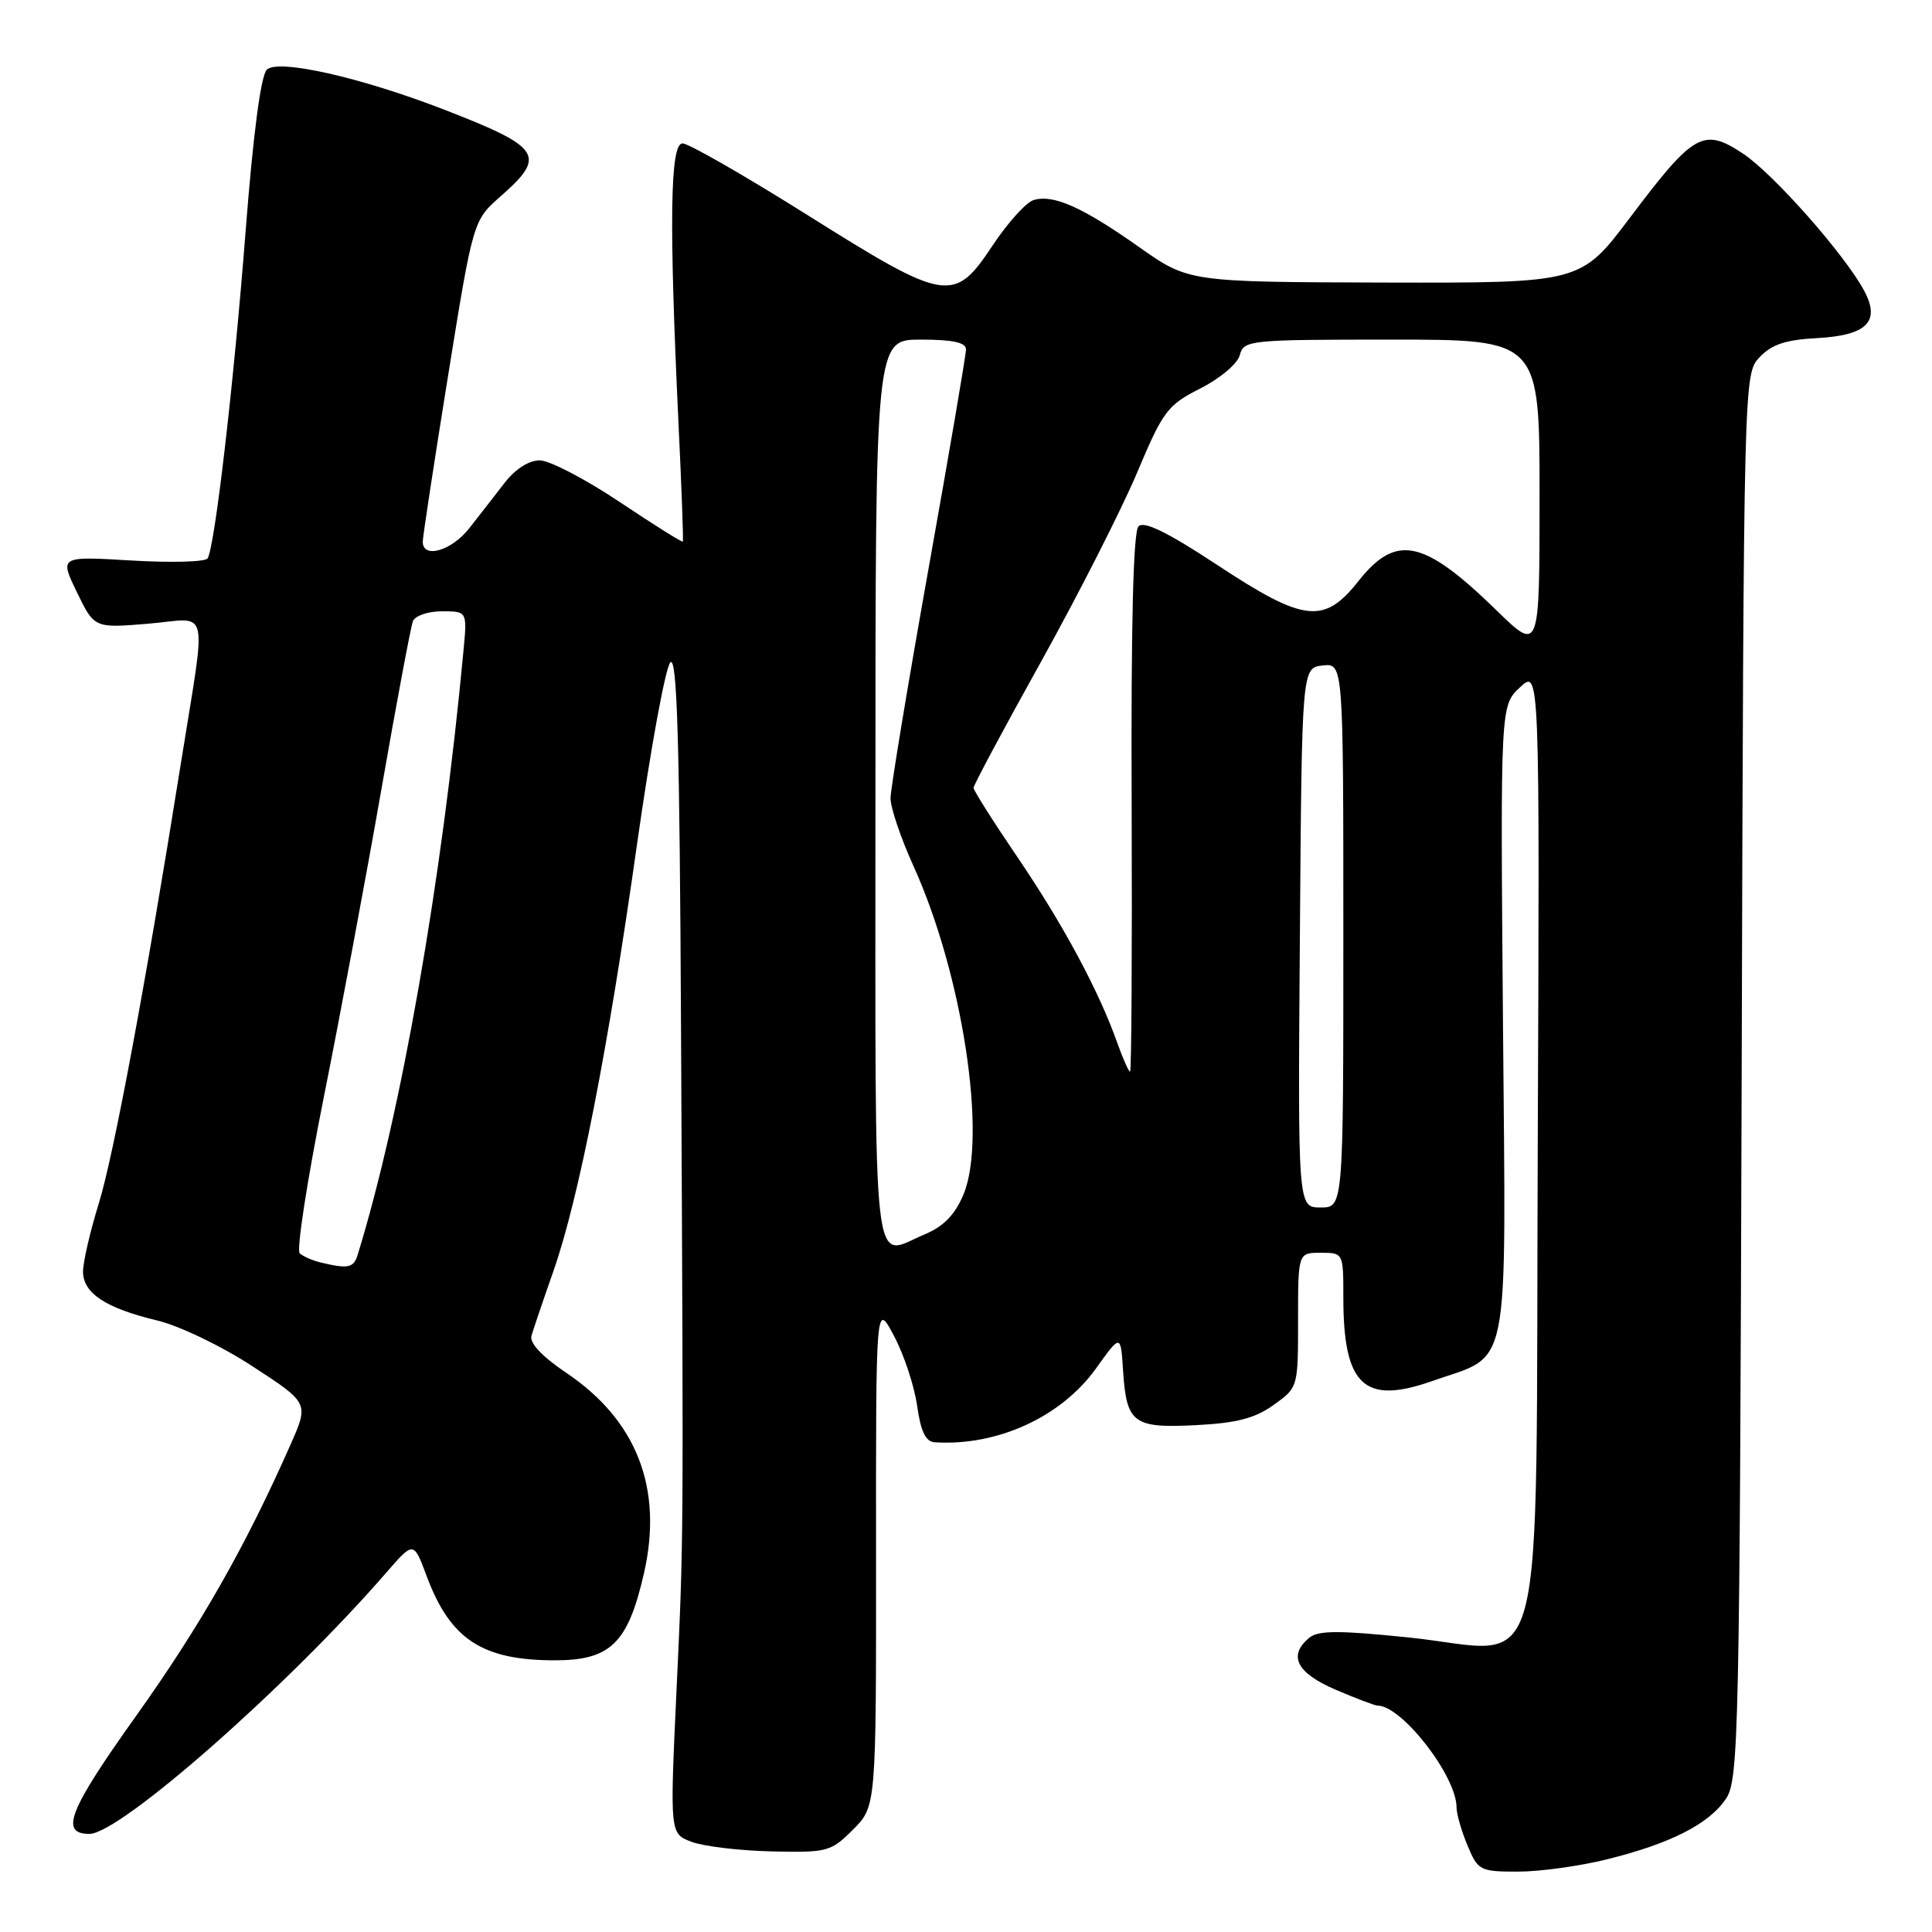 <?xml version="1.0" encoding="UTF-8" standalone="no"?>
<!DOCTYPE svg PUBLIC "-//W3C//DTD SVG 1.1//EN" "http://www.w3.org/Graphics/SVG/1.1/DTD/svg11.dtd" >
<svg xmlns="http://www.w3.org/2000/svg" xmlns:xlink="http://www.w3.org/1999/xlink" version="1.1" viewBox="0 0 256 256">
 <g >
 <path fill="currentColor"
d=" M 212.94 246.37 C 221.41 244.27 226.53 241.65 228.74 238.28 C 230.38 235.77 230.52 229.50 230.78 142.58 C 231.05 49.58 231.05 49.58 233.16 47.33 C 234.75 45.64 236.61 45.02 240.78 44.80 C 247.38 44.44 249.20 42.61 247.02 38.54 C 244.44 33.72 234.98 23.02 230.95 20.35 C 225.71 16.88 224.44 17.60 215.98 28.84 C 209.45 37.50 209.45 37.50 183.48 37.44 C 157.50 37.37 157.50 37.37 150.91 32.72 C 143.40 27.42 139.52 25.70 136.93 26.52 C 135.94 26.84 133.50 29.55 131.51 32.55 C 126.41 40.23 125.40 40.06 107.00 28.50 C 98.69 23.28 91.24 19.00 90.44 19.00 C 88.79 19.00 88.64 29.27 89.90 56.00 C 90.31 64.53 90.57 71.61 90.48 71.76 C 90.39 71.90 86.62 69.53 82.10 66.51 C 77.57 63.48 72.81 61.00 71.51 61.00 C 70.07 61.00 68.25 62.17 66.83 64.02 C 65.55 65.68 63.45 68.38 62.16 70.02 C 59.81 73.01 55.98 74.09 56.02 71.75 C 56.03 71.06 57.53 61.21 59.36 49.86 C 62.69 29.21 62.69 29.21 66.35 26.00 C 72.46 20.63 71.74 19.53 58.94 14.56 C 47.84 10.25 36.80 7.76 35.35 9.24 C 34.56 10.04 33.54 17.83 32.55 30.58 C 30.98 50.84 28.47 72.42 27.51 73.99 C 27.22 74.46 22.68 74.58 17.43 74.27 C 7.88 73.70 7.88 73.70 10.19 78.47 C 12.50 83.24 12.50 83.24 19.68 82.64 C 27.94 81.95 27.41 79.57 23.91 101.50 C 19.34 130.16 15.08 152.99 13.12 159.36 C 11.95 163.13 11.00 167.24 11.00 168.49 C 11.00 171.35 14.01 173.34 20.79 174.96 C 23.76 175.67 29.33 178.34 33.50 181.07 C 40.93 185.91 40.93 185.91 38.50 191.41 C 32.51 204.96 26.55 215.42 18.04 227.36 C 9.11 239.88 7.87 243.00 11.85 243.00 C 15.91 243.00 38.16 223.41 51.21 208.35 C 54.81 204.21 54.81 204.21 56.54 208.85 C 59.66 217.22 63.89 220.00 73.51 220.00 C 80.91 220.00 83.22 217.74 85.34 208.41 C 87.88 197.21 84.38 188.20 75.04 181.91 C 71.83 179.75 70.14 177.95 70.42 177.00 C 70.66 176.18 71.96 172.33 73.32 168.46 C 76.69 158.85 80.57 139.08 84.42 111.79 C 86.20 99.23 88.18 88.42 88.83 87.77 C 89.72 86.88 90.06 98.32 90.24 136.55 C 90.58 206.24 90.59 203.47 89.63 224.23 C 88.76 242.96 88.76 242.96 91.63 244.05 C 93.21 244.65 97.98 245.22 102.23 245.32 C 109.63 245.49 110.09 245.37 113.03 242.43 C 116.10 239.36 116.10 239.36 116.08 205.93 C 116.06 172.50 116.06 172.50 118.45 177.00 C 119.77 179.47 121.15 183.64 121.52 186.25 C 122.00 189.66 122.65 191.03 123.84 191.11 C 132.15 191.64 140.61 187.76 145.24 181.31 C 148.50 176.75 148.50 176.75 148.81 181.60 C 149.27 188.60 150.14 189.26 158.46 188.84 C 163.83 188.57 166.28 187.94 168.75 186.17 C 172.00 183.86 172.00 183.86 172.00 174.93 C 172.00 166.00 172.00 166.00 175.00 166.00 C 178.00 166.00 178.00 166.01 178.00 171.93 C 178.00 183.57 180.74 186.16 189.70 183.02 C 200.30 179.29 199.54 183.11 199.15 135.23 C 198.81 93.50 198.81 93.50 201.41 91.07 C 204.02 88.64 204.02 88.64 203.76 151.46 C 203.45 226.10 205.33 218.90 186.64 216.97 C 177.41 216.02 174.67 216.03 173.49 217.01 C 170.64 219.37 171.79 221.66 176.94 223.88 C 179.65 225.04 182.17 226.00 182.53 226.00 C 185.75 226.00 193.00 235.34 193.00 239.49 C 193.00 240.36 193.65 242.62 194.45 244.53 C 195.84 247.86 196.10 248.00 201.14 248.00 C 204.02 248.00 209.33 247.27 212.94 246.37 Z  M 42.50 167.29 C 41.40 167.02 40.14 166.47 39.71 166.06 C 39.27 165.65 40.71 156.36 42.90 145.41 C 45.09 134.46 48.53 116.08 50.54 104.57 C 52.55 93.06 54.43 83.05 54.71 82.32 C 54.99 81.59 56.71 81.00 58.56 81.00 C 61.91 81.00 61.91 81.00 61.41 86.25 C 58.56 116.74 53.19 147.43 47.40 166.25 C 46.86 168.01 46.15 168.16 42.50 167.29 Z  M 116.00 105.00 C 116.00 45.00 116.00 45.00 122.00 45.00 C 126.26 45.00 128.00 45.38 128.00 46.30 C 128.00 47.02 125.75 60.18 123.00 75.55 C 120.26 90.92 118.01 104.52 118.00 105.77 C 118.00 107.02 119.36 111.05 121.03 114.73 C 127.56 129.12 130.84 150.71 127.66 158.29 C 126.54 160.95 125.03 162.51 122.57 163.54 C 115.44 166.51 116.00 171.47 116.00 105.00 Z  M 172.24 124.25 C 172.50 88.50 172.50 88.50 175.25 88.18 C 178.00 87.87 178.00 87.87 178.00 123.93 C 178.00 160.00 178.00 160.00 174.99 160.00 C 171.97 160.00 171.97 160.00 172.24 124.25 Z  M 148.07 138.25 C 145.63 131.35 140.92 122.58 134.94 113.76 C 131.67 108.95 129.00 104.74 129.00 104.39 C 129.00 104.04 133.03 96.50 137.97 87.63 C 142.90 78.76 148.60 67.53 150.65 62.68 C 154.11 54.45 154.68 53.69 159.05 51.47 C 161.68 50.14 163.98 48.20 164.28 47.05 C 164.79 45.07 165.50 45.00 184.41 45.00 C 204.00 45.00 204.00 45.00 204.00 65.72 C 204.00 86.44 204.00 86.44 198.25 80.83 C 188.63 71.46 184.99 70.69 180.00 77.00 C 175.43 82.77 172.82 82.46 161.26 74.84 C 154.72 70.53 151.60 69.00 150.86 69.74 C 150.16 70.44 149.86 82.61 149.95 106.39 C 150.02 125.98 149.93 142.00 149.74 142.00 C 149.56 142.00 148.80 140.31 148.07 138.25 Z "/>
</g>
</svg>